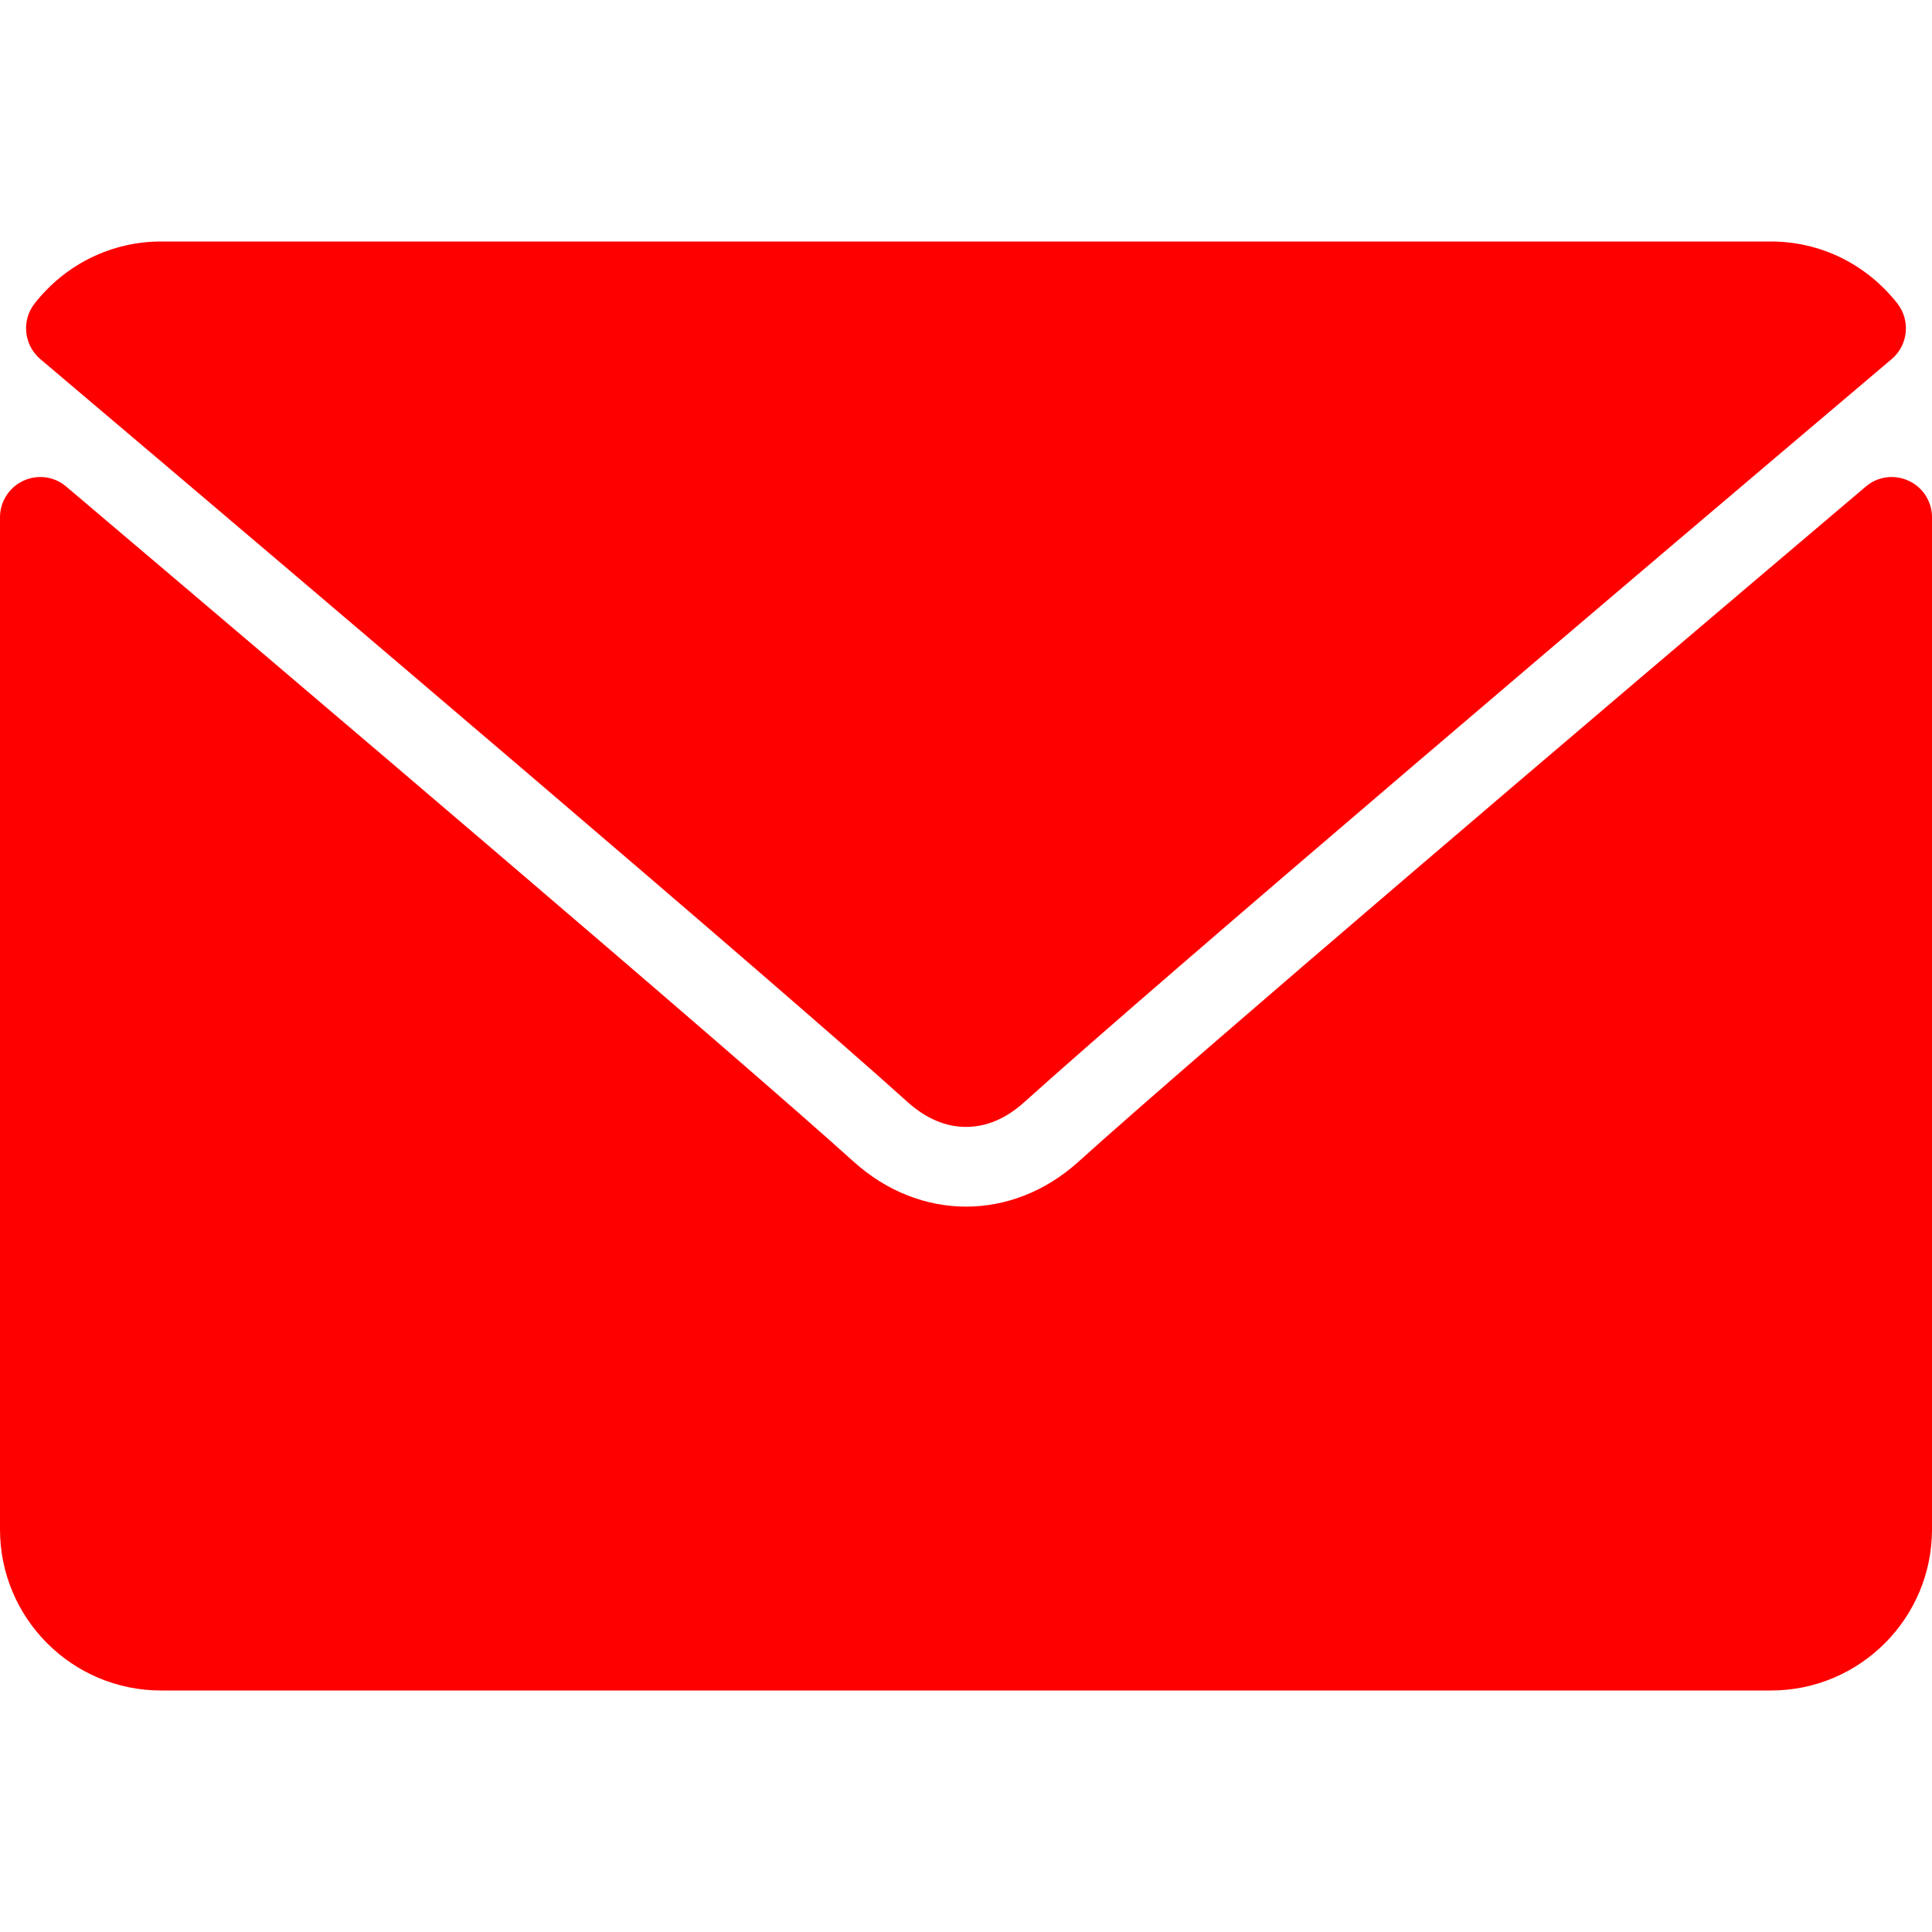 <svg width="14" height="14" viewBox="0 0 14 14" fill="none" xmlns="http://www.w3.org/2000/svg">
<path d="M0.292 2.602C2.214 4.229 5.585 7.092 6.576 7.985C6.709 8.105 6.852 8.166 7 8.166C7.148 8.166 7.29 8.106 7.423 7.986C8.415 7.092 11.786 4.229 13.708 2.602C13.827 2.501 13.846 2.323 13.749 2.199C13.525 1.914 13.191 1.75 12.833 1.75H1.167C0.809 1.75 0.475 1.914 0.251 2.199C0.154 2.323 0.173 2.501 0.292 2.602Z" fill="#FF0000"/>
<path d="M13.831 3.484C13.727 3.436 13.606 3.452 13.52 3.526C11.389 5.332 8.669 7.648 7.814 8.419C7.334 8.852 6.667 8.852 6.186 8.418C5.274 7.596 2.22 5 0.48 3.526C0.394 3.452 0.272 3.436 0.169 3.484C0.066 3.532 0 3.635 0 3.748V11.083C0 11.727 0.523 12.25 1.167 12.25H12.833C13.477 12.25 14 11.727 14 11.083V3.748C14 3.635 13.934 3.531 13.831 3.484Z" fill="#FF0000"/>
</svg>
